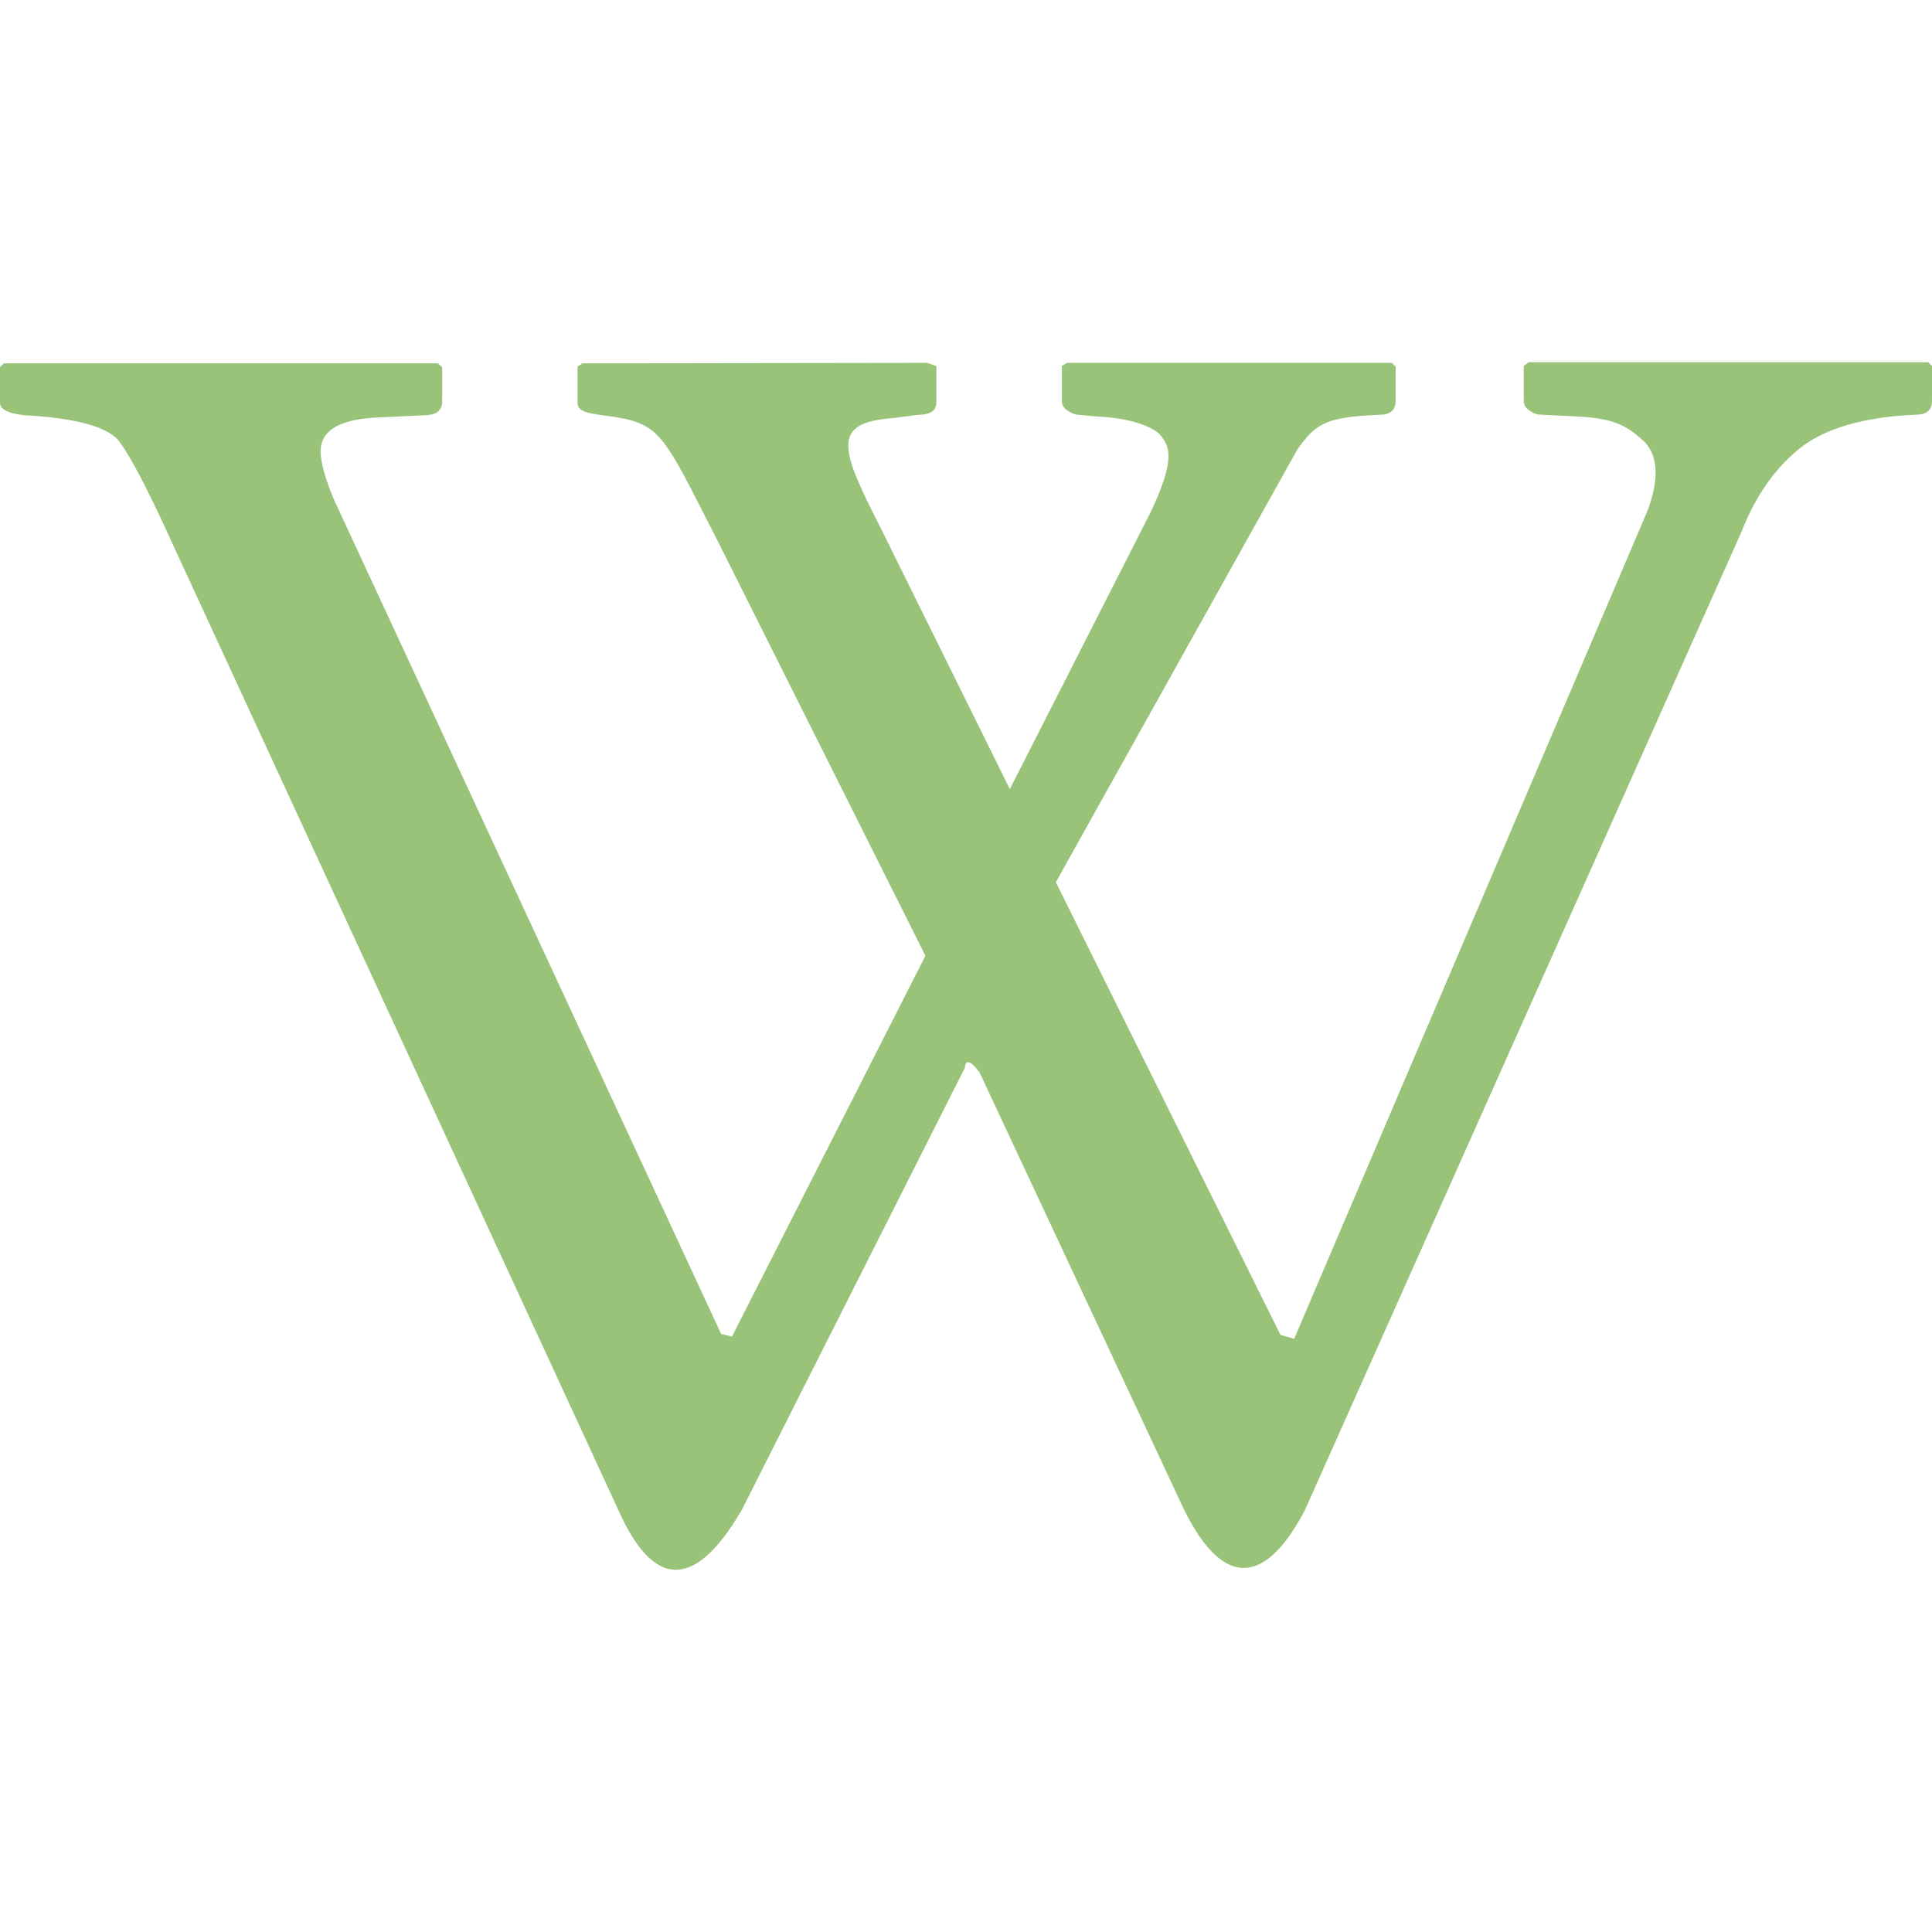 <svg xmlns="http://www.w3.org/2000/svg" width="16" height="16" version="1.1">
 <defs>
  <style id="current-color-scheme" type="text/css">
   .ColorScheme-Text { color:#98c379; } .ColorScheme-Highlight { color:#4285f4; } .ColorScheme-NeutralText { color:#ff9800; } .ColorScheme-PositiveText { color:#4caf50; } .ColorScheme-NegativeText { color:#f44336; }
  </style>
 </defs>
 <path style="fill:currentColor" class="ColorScheme-Text" d="M 8.835,3.005 8.794,3.032 V 3.318 C 8.794,3.353 8.809,3.378 8.84,3.399 8.87,3.421 8.901,3.435 8.935,3.435 L 9.066,3.448 C 9.405,3.462 9.565,3.55 9.611,3.605 9.692,3.703 9.73,3.811 9.534,4.232 L 8.363,6.535 7.306,4.398 C 6.958,3.715 6.874,3.502 7.397,3.462 L 7.605,3.435 C 7.706,3.435 7.755,3.4 7.755,3.332 V 3.032 L 7.678,3.005 4.824,3.009 4.783,3.036 V 3.336 C 4.783,3.403 4.854,3.421 4.992,3.439 5.481,3.503 5.469,3.553 5.954,4.501 L 7.664,7.915 6.062,11.069 5.972,11.047 2.764,4.134 C 2.689,3.954 2.655,3.821 2.655,3.74 2.655,3.563 2.814,3.47 3.136,3.457 L 3.512,3.439 C 3.612,3.439 3.662,3.401 3.662,3.323 V 3.041 L 3.626,3.009 H 0.032 L 0,3.041 V 3.336 C 0,3.39 0.065,3.424 0.204,3.439 0.582,3.459 0.833,3.519 0.953,3.619 1.072,3.719 1.366,4.367 1.366,4.367 L 5.128,12.521 C 5.397,13.116 5.733,13.209 6.144,12.503 L 7.991,8.842 C 8,8.718 8.113,8.883 8.113,8.883 L 9.802,12.494 C 10.106,13.115 10.452,13.175 10.804,12.512 L 14.421,4.407 C 14.538,4.108 14.698,3.879 14.906,3.712 15.114,3.547 15.435,3.453 15.868,3.434 15.957,3.434 16,3.396 16,3.318 V 3.031 L 15.968,3 H 12.66 L 12.619,3.031 V 3.318 C 12.619,3.352 12.634,3.377 12.665,3.399 12.696,3.421 12.726,3.434 12.76,3.434 L 13.037,3.448 C 13.376,3.462 13.468,3.528 13.6,3.641 13.73,3.756 13.747,3.951 13.645,4.228 L 10.718,11.087 10.605,11.056 8.744,7.306 10.745,3.721 C 10.904,3.496 10.993,3.455 11.426,3.435 11.514,3.435 11.558,3.397 11.558,3.318 V 3.036 L 11.526,3.005 Z"/>
</svg>

